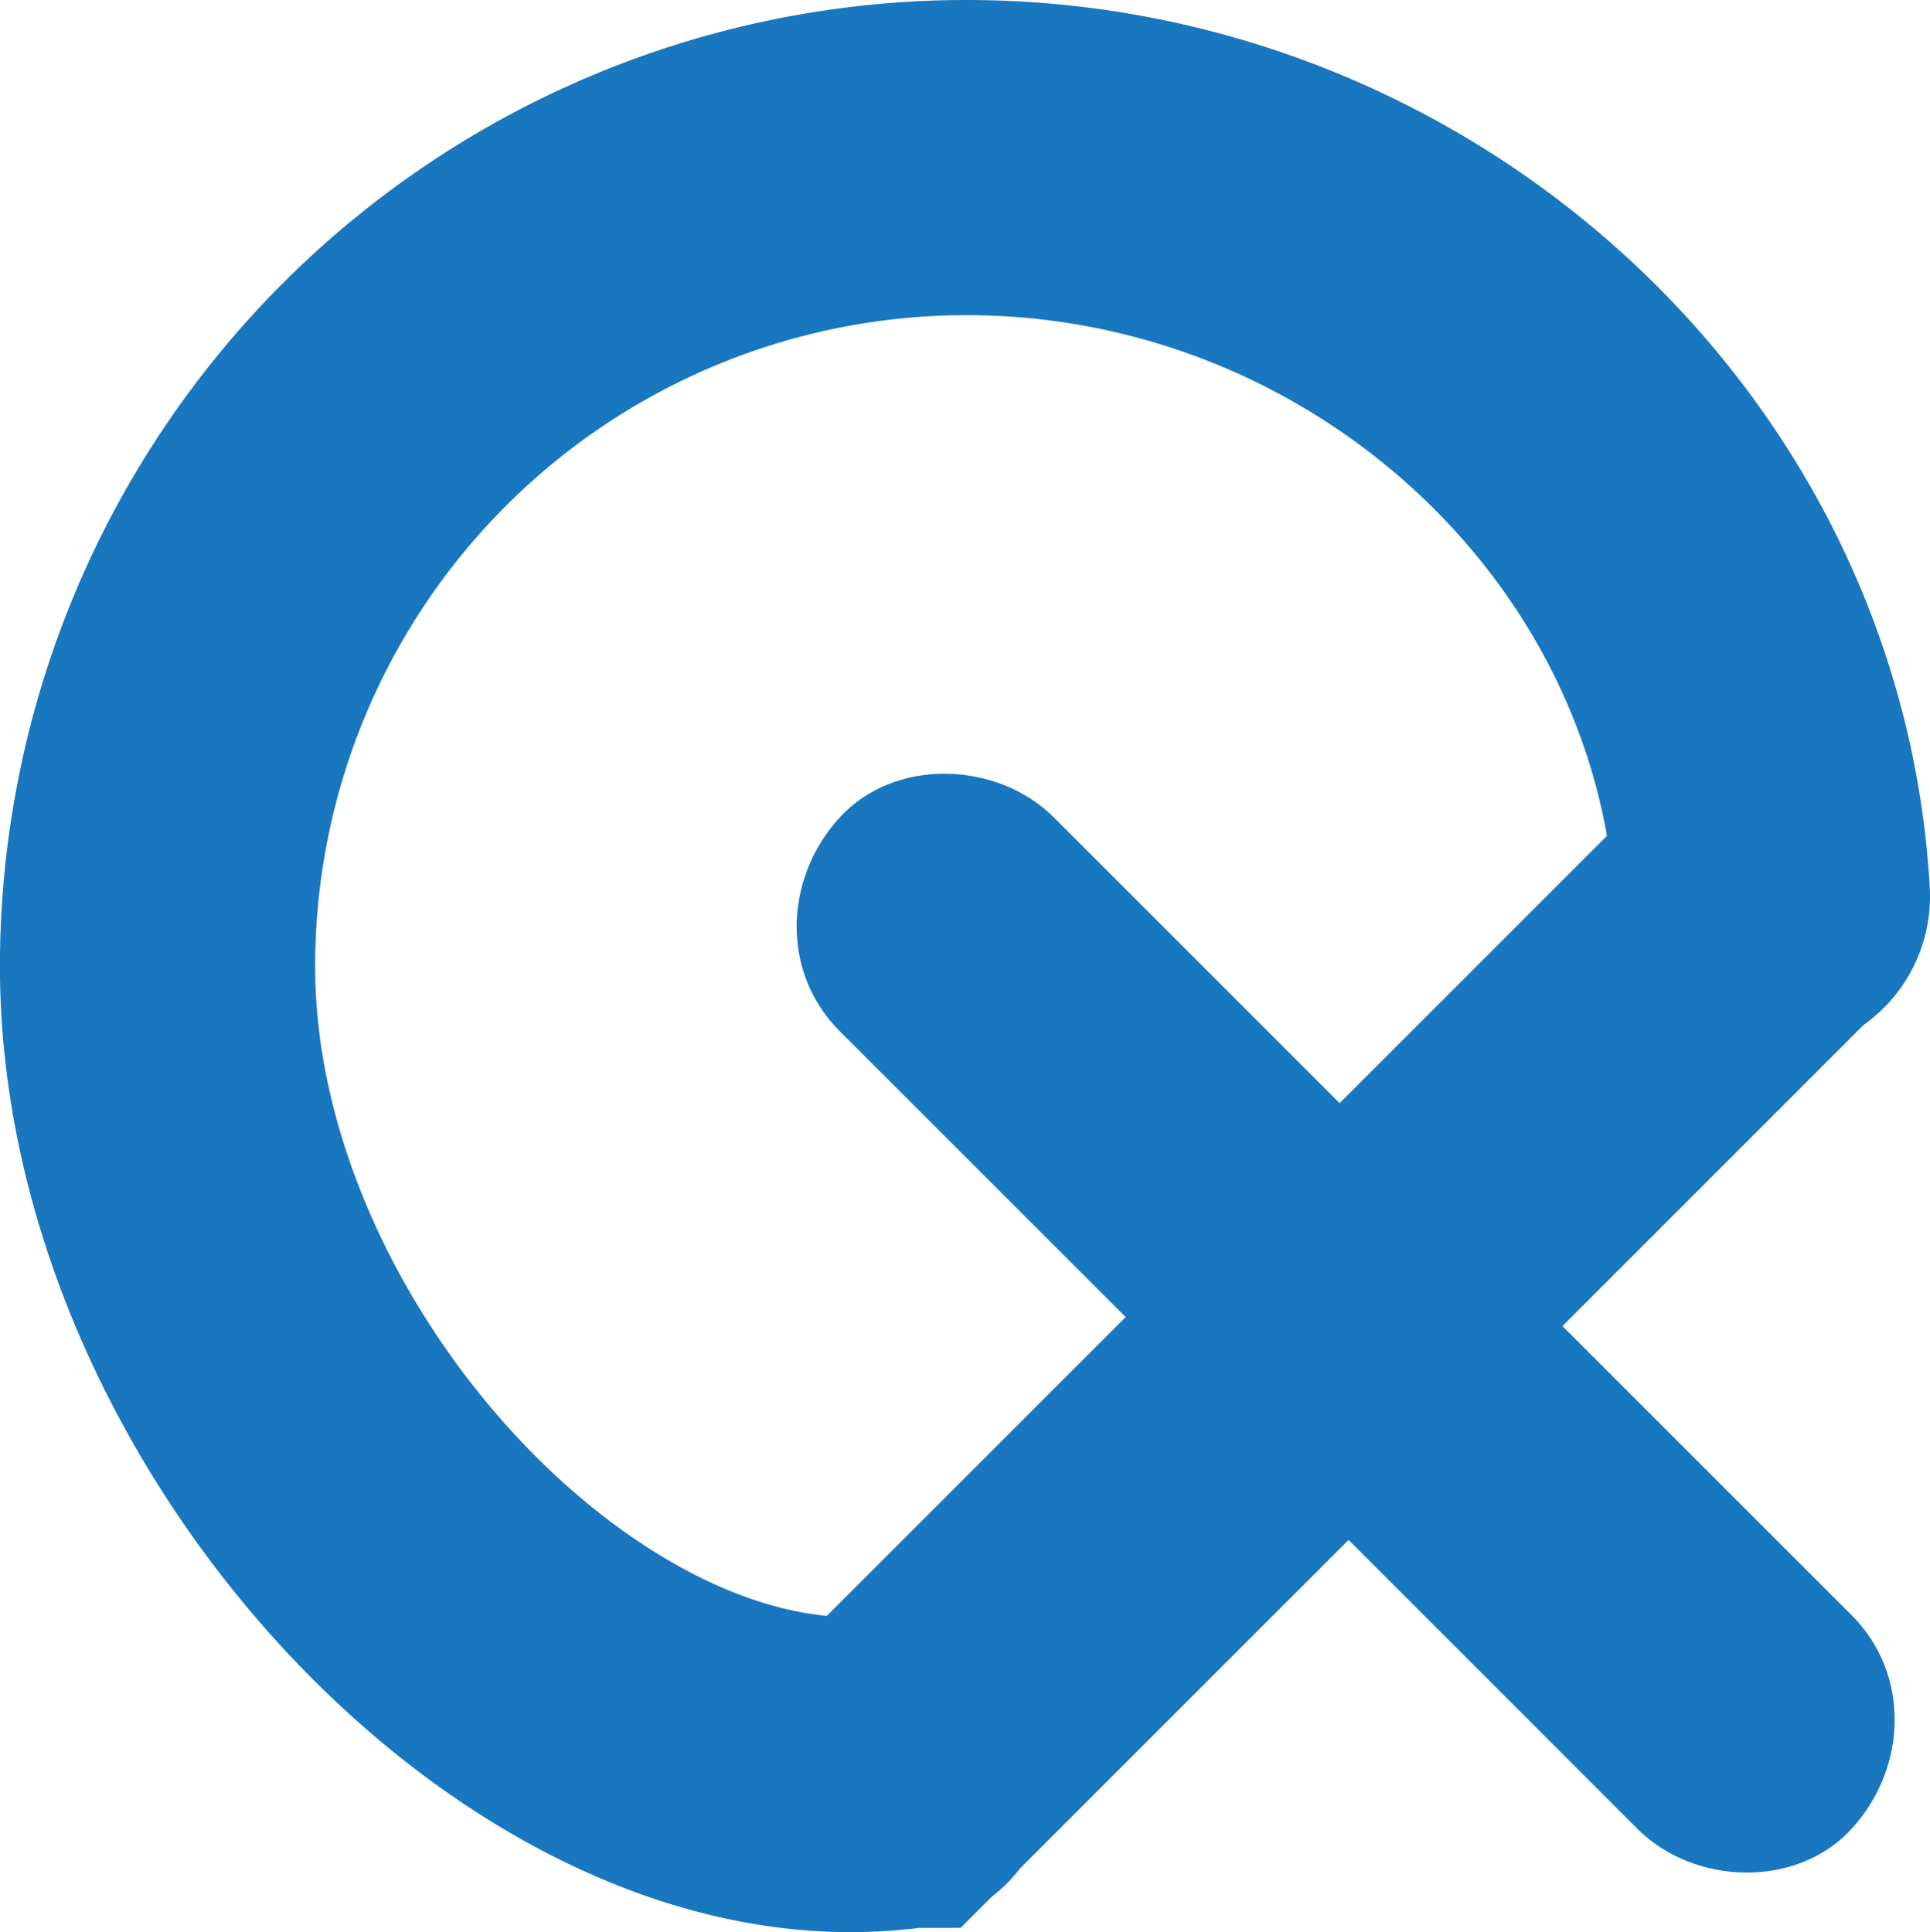 <svg id="图层_1" data-name="图层 1" xmlns="http://www.w3.org/2000/svg" viewBox="0 0 306.14 306.53"><defs><style>.cls-1{fill:none;stroke:#1877bf;stroke-miterlimit:10;stroke-width:50px;}.cls-2{fill:#1877bf;}</style></defs><title>Logo </title><path class="cls-1" d="M-182.76,204.27c-53.47,6.3-117-60.77-117-127.81A128.31,128.31,0,0,1-171.44-51.85C-104.32-51.85-47.3,0-43.61,65.35c0,.13-.44,0-.53.05L-182.73,204c-.06,0-.1.28,0,.28s-.05-.29,0-.28S-182.69,204.26-182.76,204.27Z" transform="translate(324.75 76.85)"/><path class="cls-2" d="M-31.07,179.37l-42.79-42.79L-142,68.41l-15.6-15.59c-8.88-8.89-25.17-9.56-33.94,0s-9.48,24.45,0,33.94l42.8,42.79,68.16,68.17L-65,213.31c8.89,8.89,25.17,9.55,33.94,0s9.48-24.45,0-33.94Z" transform="translate(324.75 76.85)"/></svg>